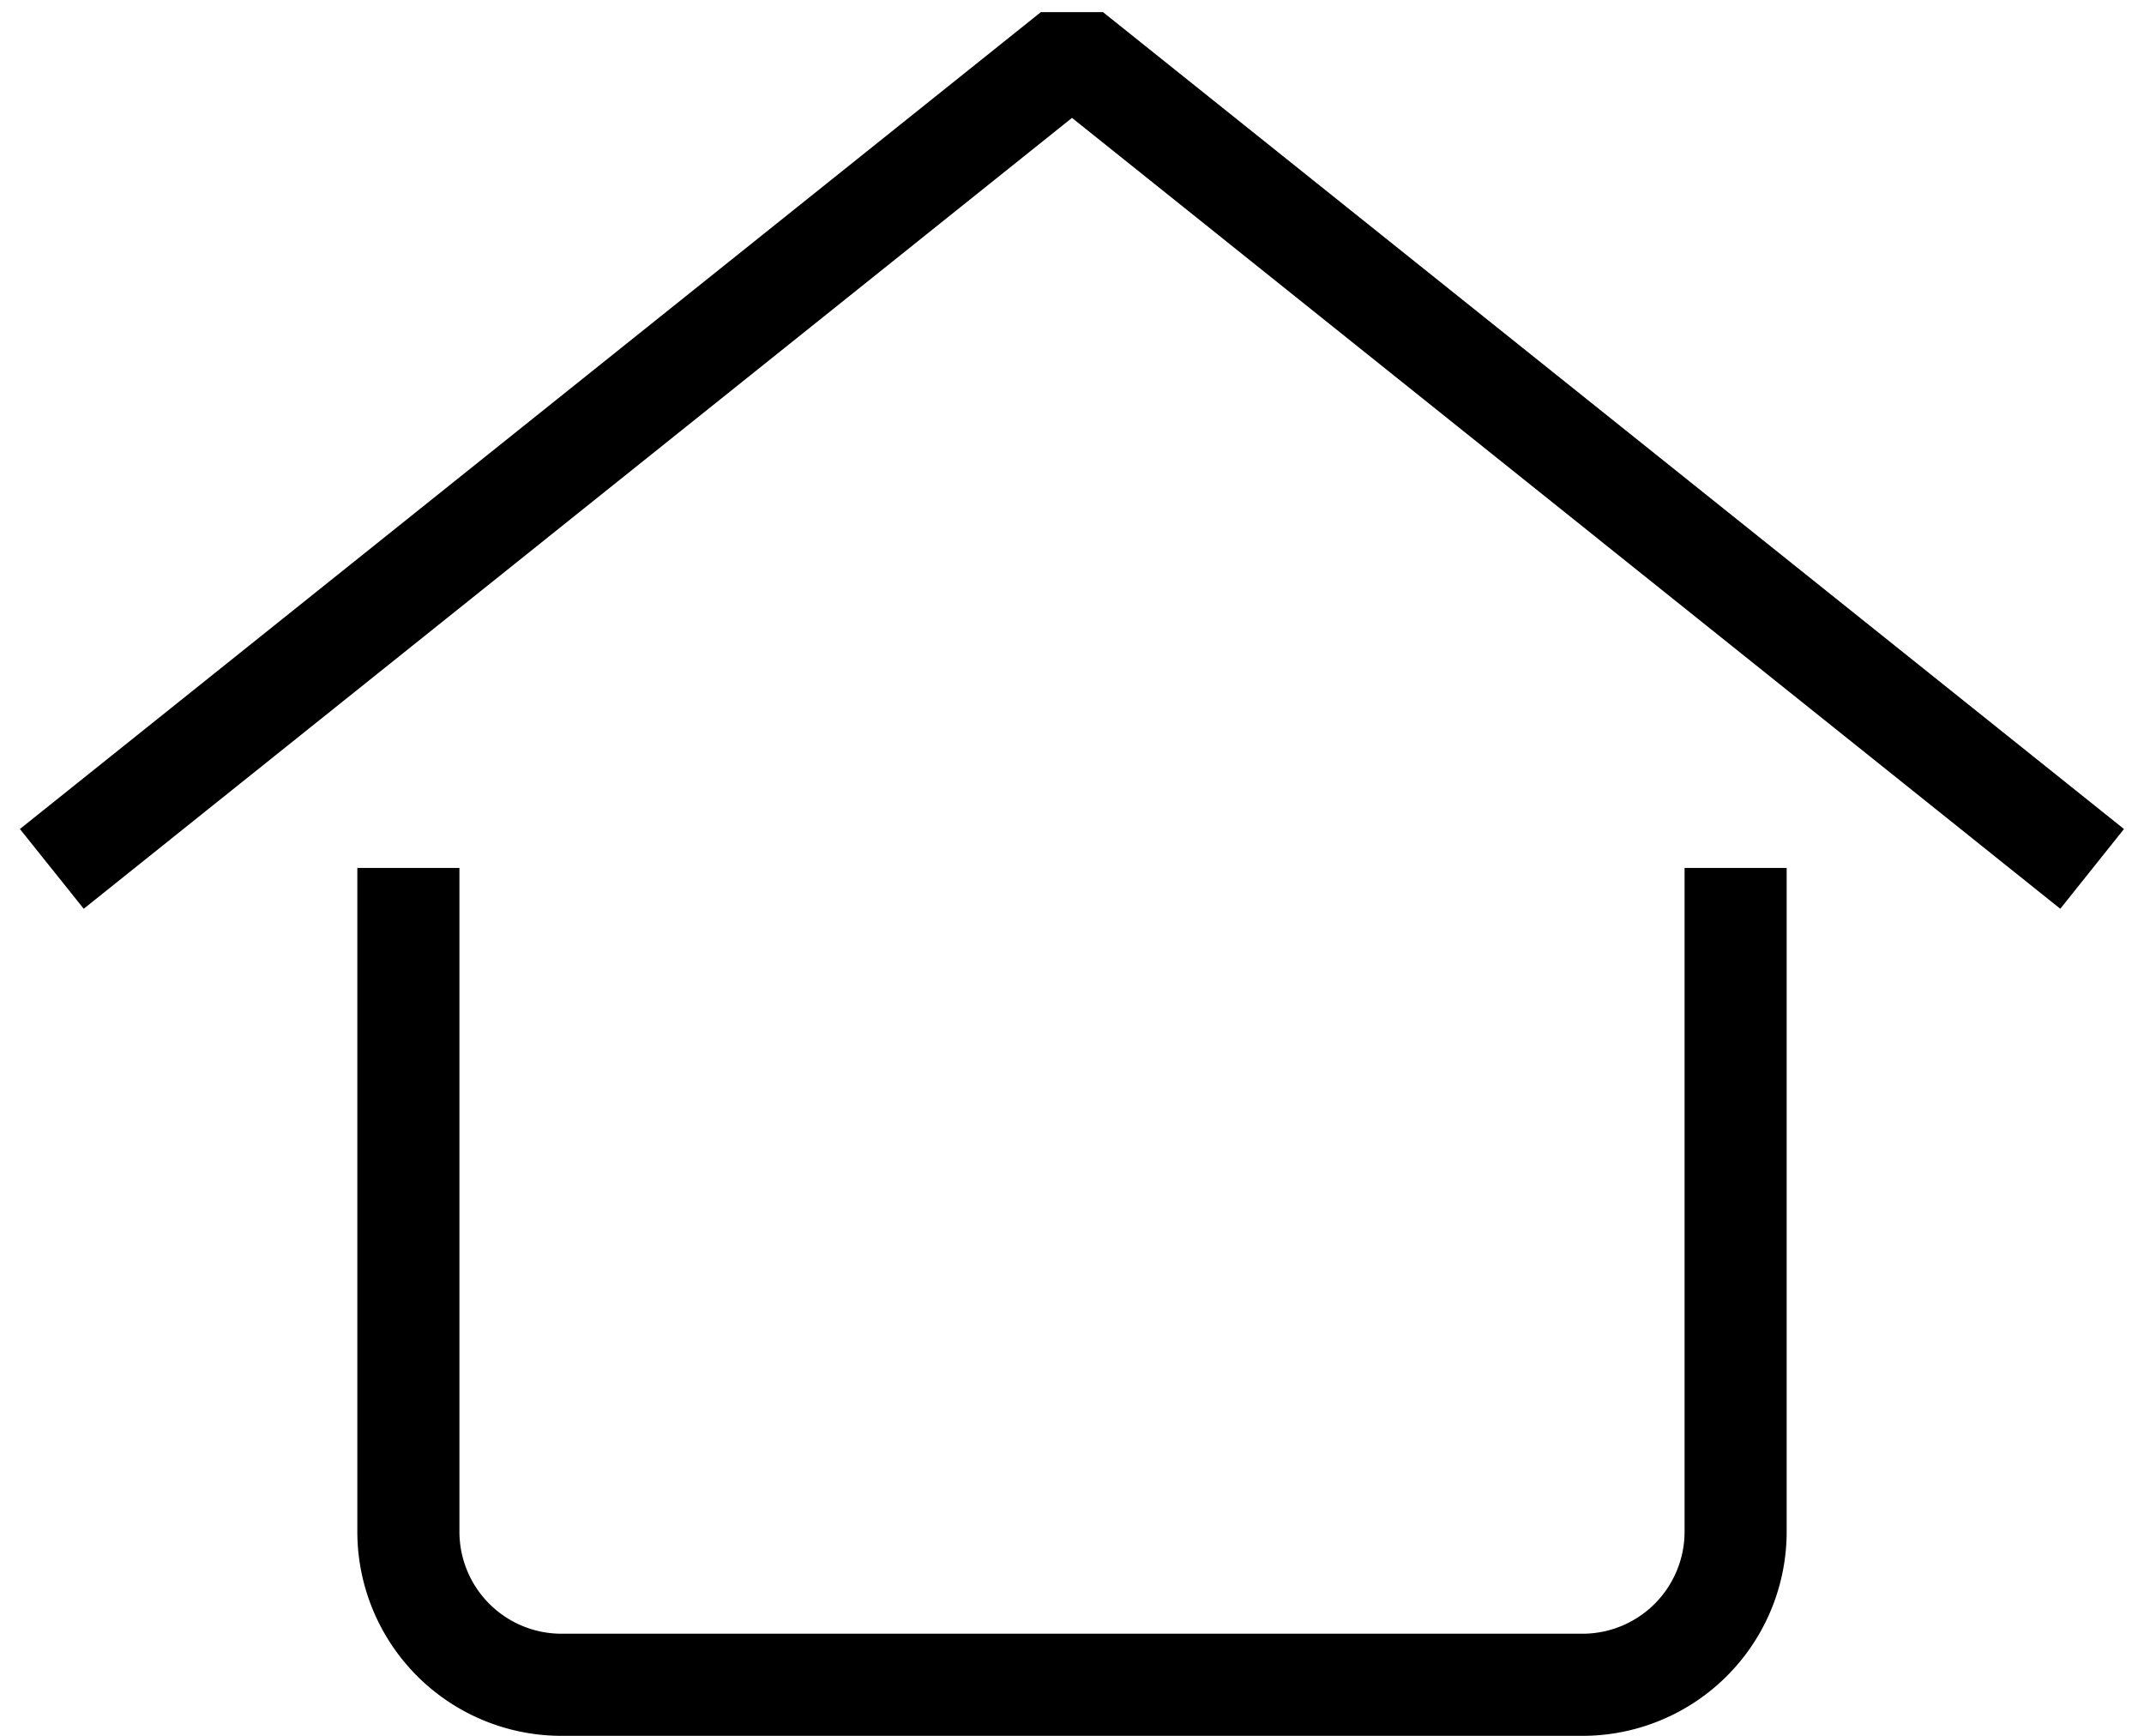 <svg xmlns="http://www.w3.org/2000/svg" width="42" height="34" viewBox="0 0 42 34">
  <defs>
    <style>
      .cls-1 {
        fill-rule: evenodd;
      }
    </style>
  </defs>
  <path id="icon_home_merged" data-name="icon_home merged" class="cls-1" d="M40.36,17.8L21,2.309,1.64,17.8l-1.25-1.562,20-16h1.218l20,16ZM9,30a2,2,0,0,0,2,2H31a2,2,0,0,0,2-2V17h2V30a4,4,0,0,1-4,4H11a4,4,0,0,1-4-4V17H9V30Z"/>
</svg>
